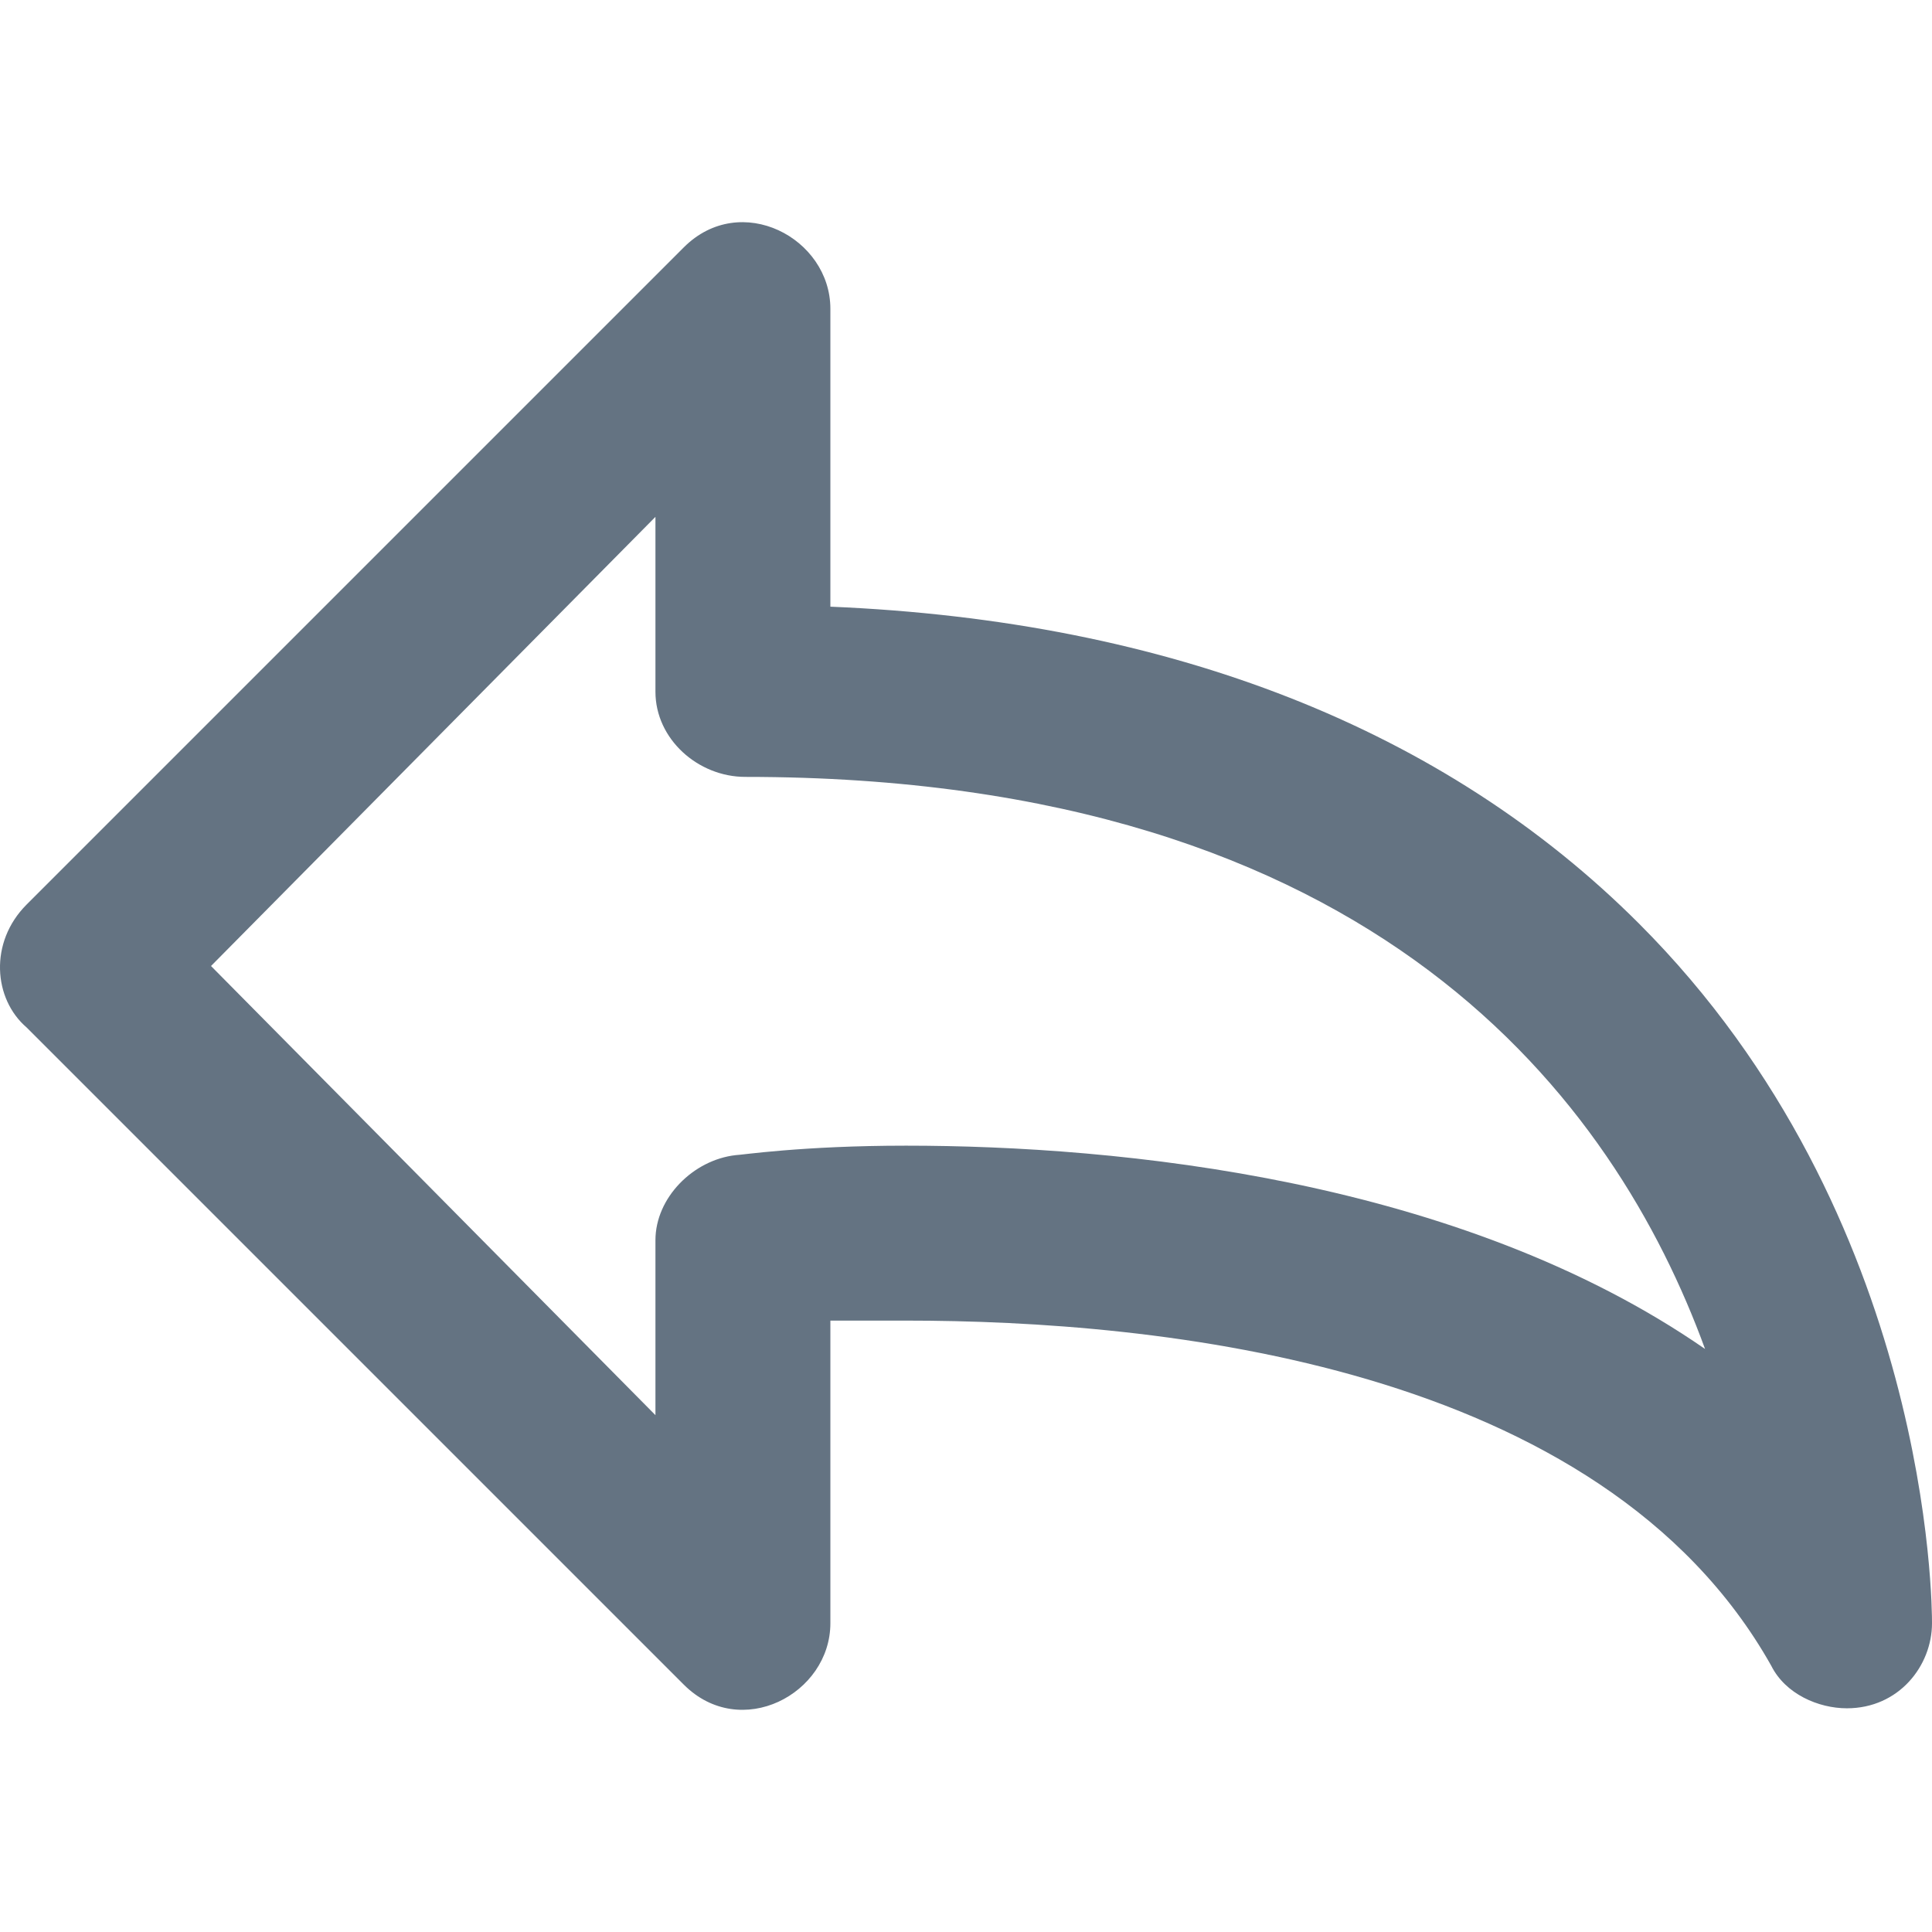 <svg xmlns="http://www.w3.org/2000/svg" xmlns:xlink="http://www.w3.org/1999/xlink" version="1.1" id="Capa_1" x="0px" y="0px" viewBox="0 0 408.631 408.631" style="fill: rgb(100, 115, 130);" xml:space="preserve">
	<g style="fill: rgb(100, 115, 130);">
		<path style="fill: rgb(100, 115, 130);" d="M346.631,195.316c-41-41-99-64-171-67v-63c0-15-19-25-31-13l-139,139c-8,8-7,20,0,26l139,139    c12,12,31,2,31-13v-64h16c53,0,147,9,183,73c3,6,10,9,16,9c11,0,18-9,18-18C408.631,340.316,408.631,257.316,346.631,195.316z     M191.631,242.316c-22,0-35,2-36,2c-9,1-17,9-17,18v37l-94-95l94-95v37c0,10,9,18,19,18c134,0,184,69,203,121    C308.631,249.316,236.631,242.316,191.631,242.316z"></path>
	</g>
</svg>